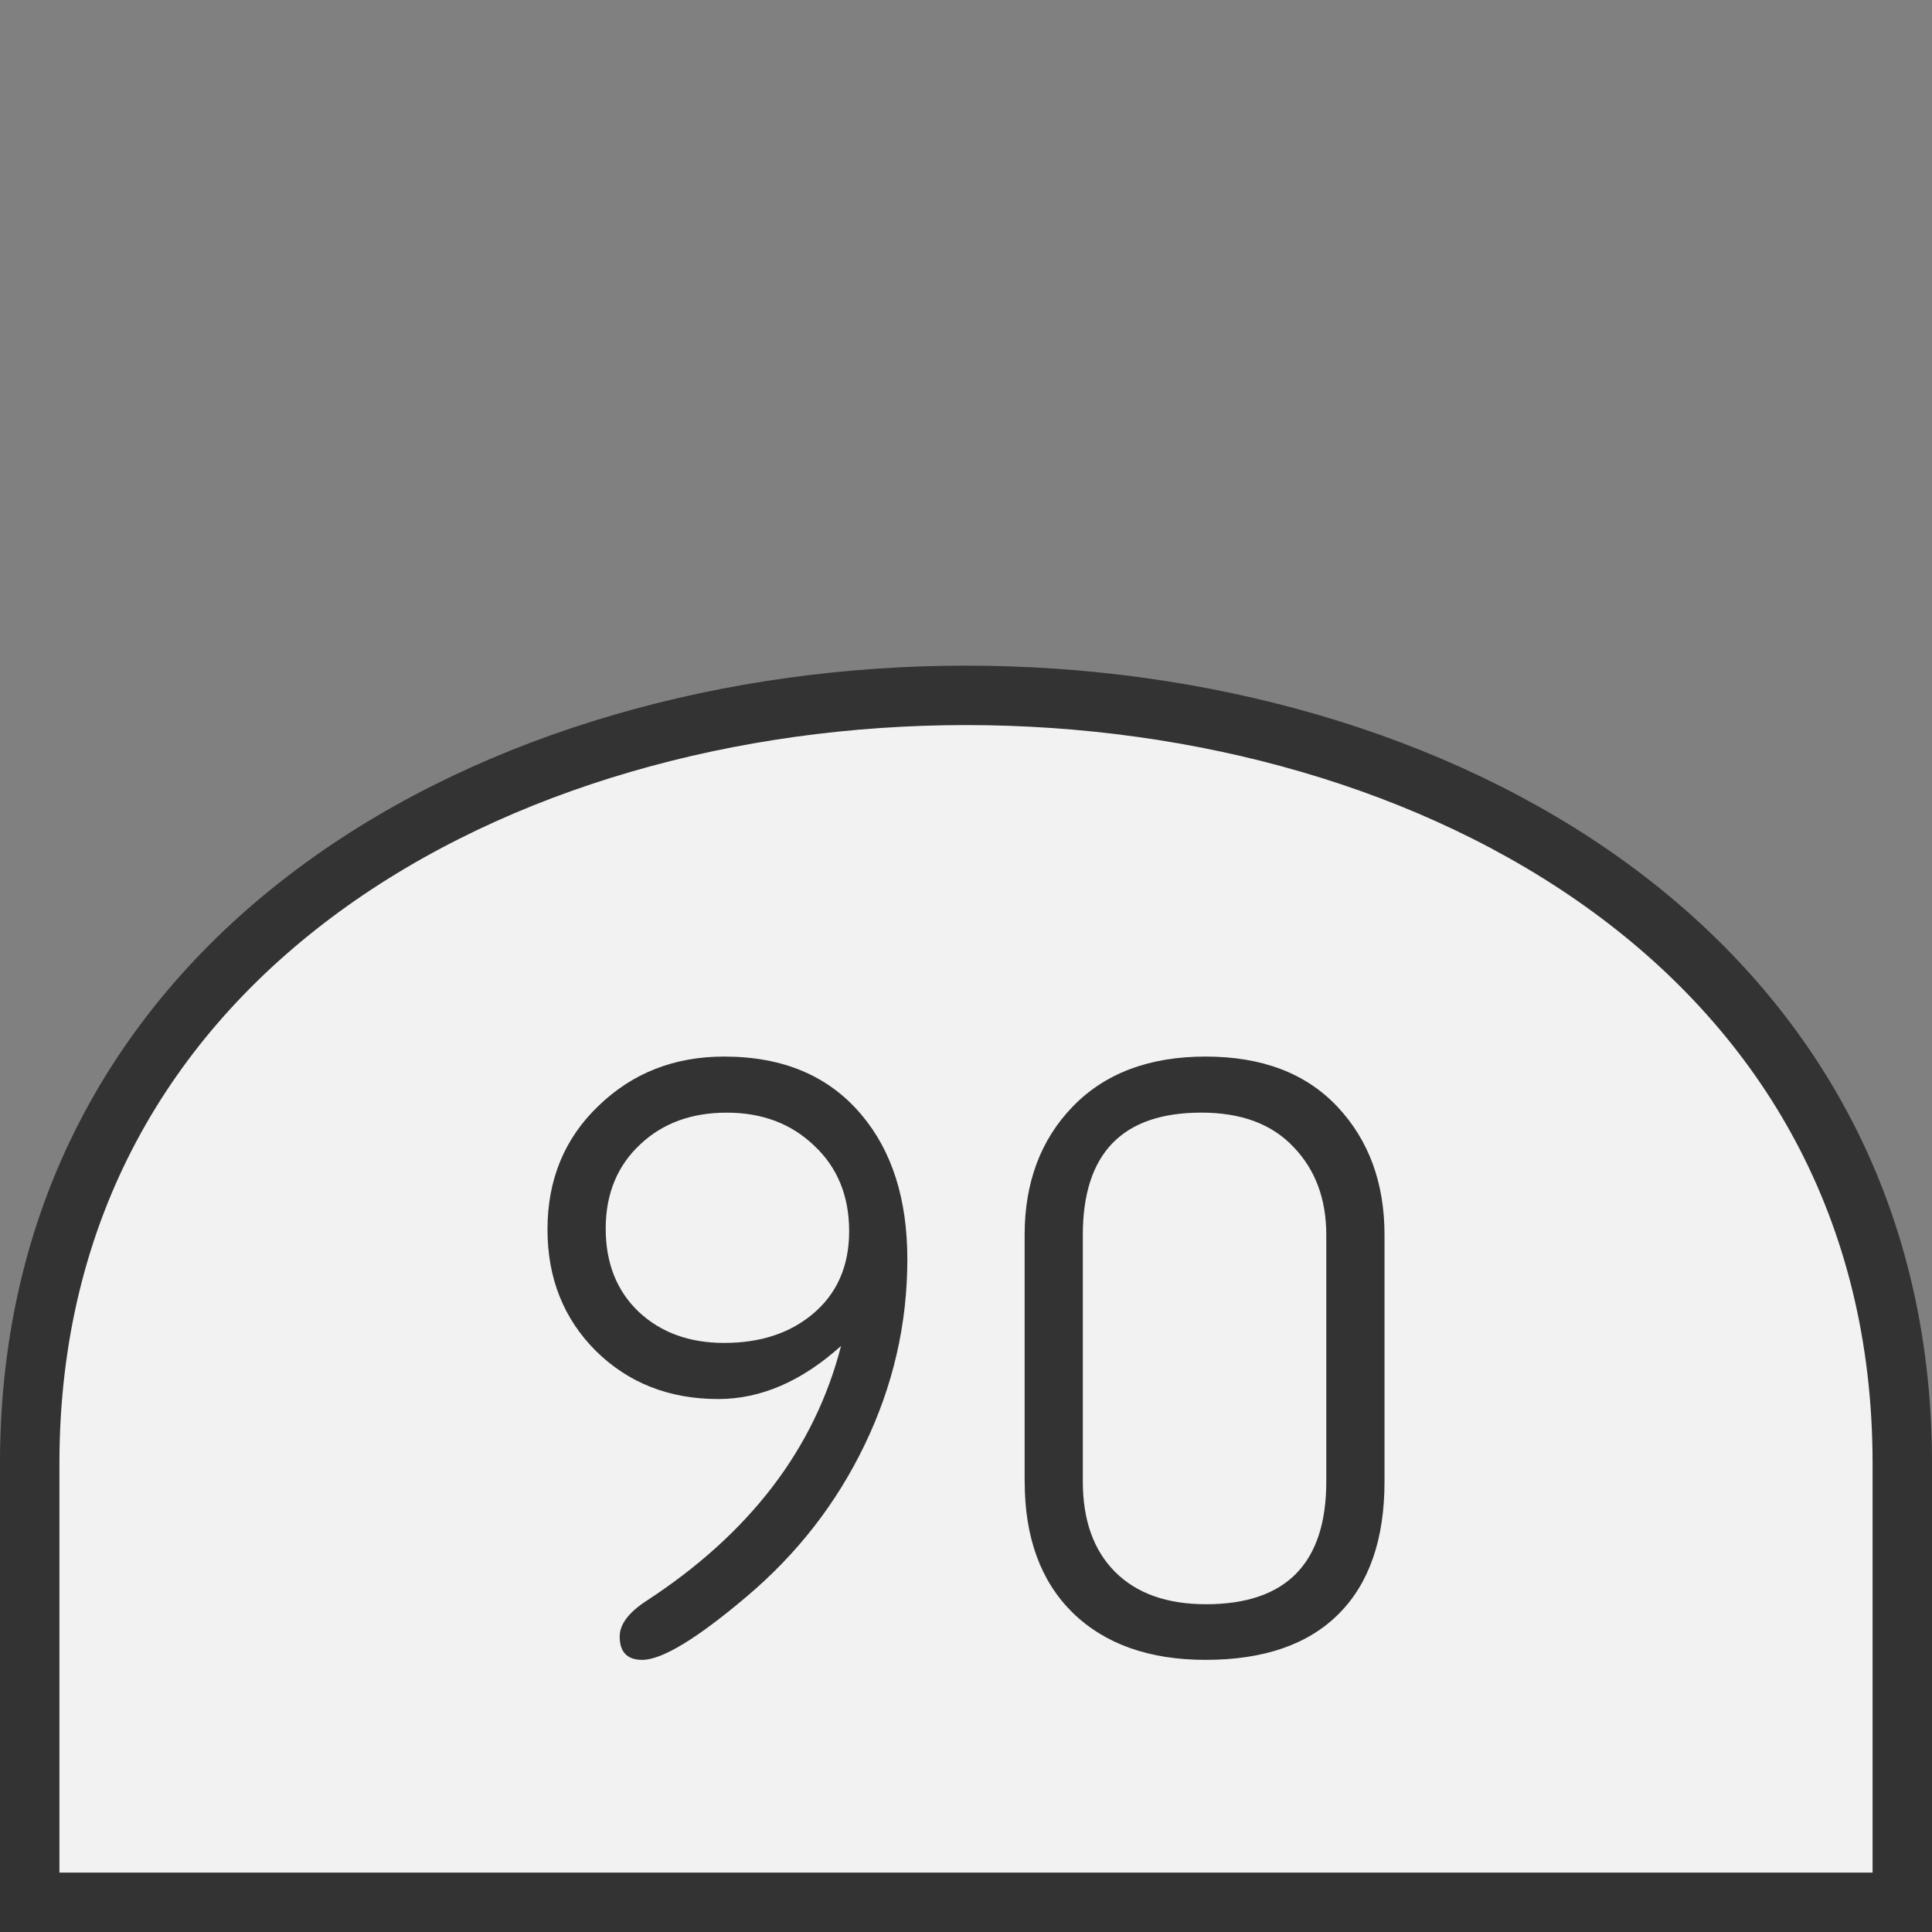 <svg xmlns="http://www.w3.org/2000/svg" width="64" height="64"><rect width="100%" height="100%" fill="#808080" stroke="none"/><path fill="none" d="M0 0h64v64H0z" style="fill:#f2f2f2;fill-opacity:0;stroke-width:6.4;stroke-linecap:round;stroke-linejoin:round;paint-order:markers stroke fill;stop-color:#333"/><path d="M.984 63.016h62.032V48.477c0-33.923-62.032-33.923-62.032 0v14.539z" style="font-style:normal;font-variant:normal;font-weight:400;font-stretch:normal;font-size:30px;line-height:1.25;font-family:Roboto;font-variant-ligatures:normal;font-variant-caps:normal;font-variant-numeric:normal;font-feature-settings:normal;text-align:start;letter-spacing:0;word-spacing:0;writing-mode:lr-tb;text-anchor:start;fill:#f2f2f2;fill-opacity:1;stroke:#333;stroke-width:1.969;stroke-linecap:butt;stroke-linejoin:miter;stroke-miterlimit:4;stroke-dasharray:none;stroke-opacity:1"/><g aria-label="90" style="font-style:normal;font-variant:normal;font-weight:400;font-stretch:normal;font-size:28.825px;line-height:1.25;font-family:saxMono;-inkscape-font-specification:saxMono;letter-spacing:0;word-spacing:0;fill:#333;fill-opacity:1;stroke:none;stroke-width:.721"><path d="M4.352 44.585q-1.956 1.76-4.068 1.76-2.435 0-4.053-1.591-1.605-1.605-1.605-4.026 0-2.477 1.69-4.095Q-1.997 35 .48 35q2.928 0 4.547 1.928 1.52 1.802 1.52 4.786 0 3.223-1.422 6.164-1.393 2.886-3.885 4.997-2.49 2.11-3.476 2.11-.746 0-.746-.773 0-.605.887-1.182 5.137-3.35 6.446-8.445zm-3.87-.099q1.773 0 2.913-.943 1.224-1.013 1.224-2.758 0-1.746-1.154-2.83-1.14-1.097-2.9-1.097-1.744 0-2.856 1.041-1.154 1.07-1.154 2.801 0 1.717 1.097 2.759 1.098 1.027 2.83 1.027zM10.432 49.075V40.91q0-2.603 1.59-4.25Q13.628 35 16.429 35q2.8 0 4.363 1.66 1.562 1.662 1.562 4.251v8.164q0 2.87-1.52 4.39-1.52 1.52-4.405 1.52-2.8 0-4.405-1.561-1.59-1.563-1.59-4.35zm9.993 0V40.91q0-1.787-1.084-2.913-1.07-1.14-3.054-1.14-3.927 0-3.927 4.053v8.164q0 1.928 1.07 2.998 1.07 1.07 3.012 1.07 3.983 0 3.983-4.068z" style="font-style:normal;font-variant:normal;font-weight:400;font-stretch:normal;font-size:28.825px;line-height:1.25;font-family:saxMono;-inkscape-font-specification:saxMono;letter-spacing:0;word-spacing:0;fill:#333;fill-opacity:1;stroke:none;stroke-width:.721" transform="translate(23.51)"/></g></svg>